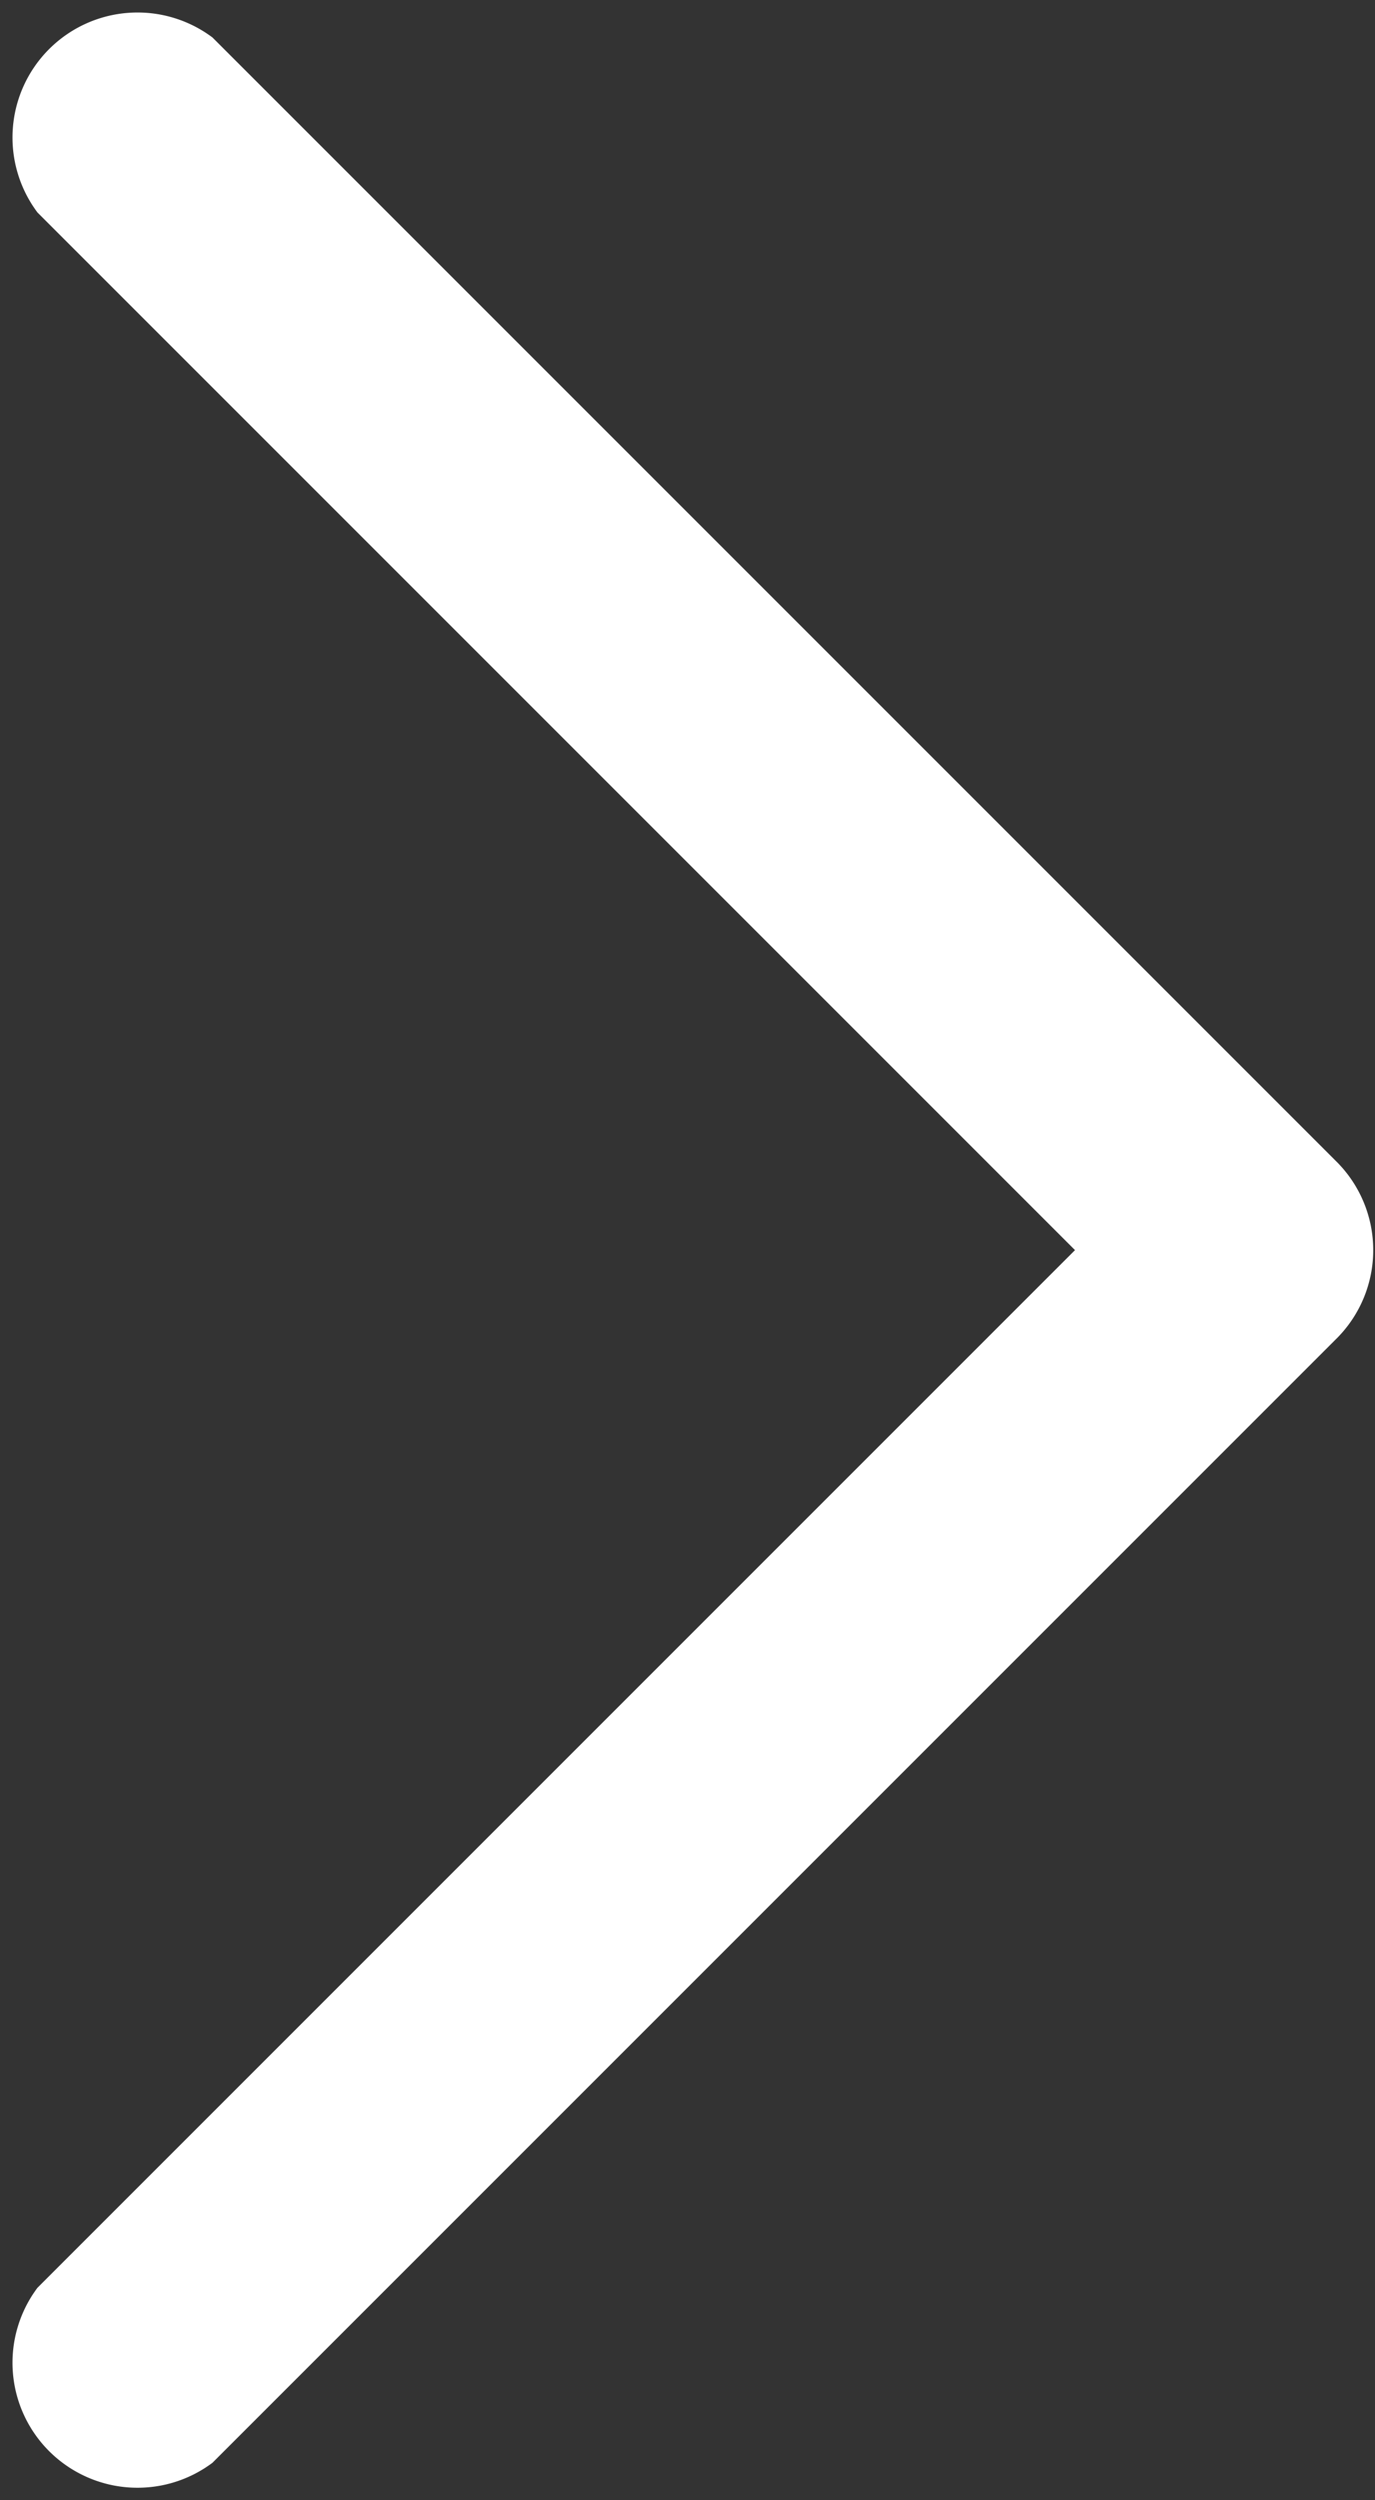 <svg id="687d14b0-92ea-43d5-a118-c414210754aa" data-name="Layer 1" xmlns="http://www.w3.org/2000/svg" viewBox="0 0 11 20"><rect x="0" y="0" width="11" height="20" fill="#333333" stroke="none"/><title>right</title><path d="M21.7,15.3l-9-9a1,1,0,0,0-1.4,1.4L19.6,16l-8.3,8.3a1,1,0,0,0,1.4,1.4l9-9A1,1,0,0,0,21.7,15.3Z" transform="translate(-11 -6)" style="fill:#fff"/></svg>
